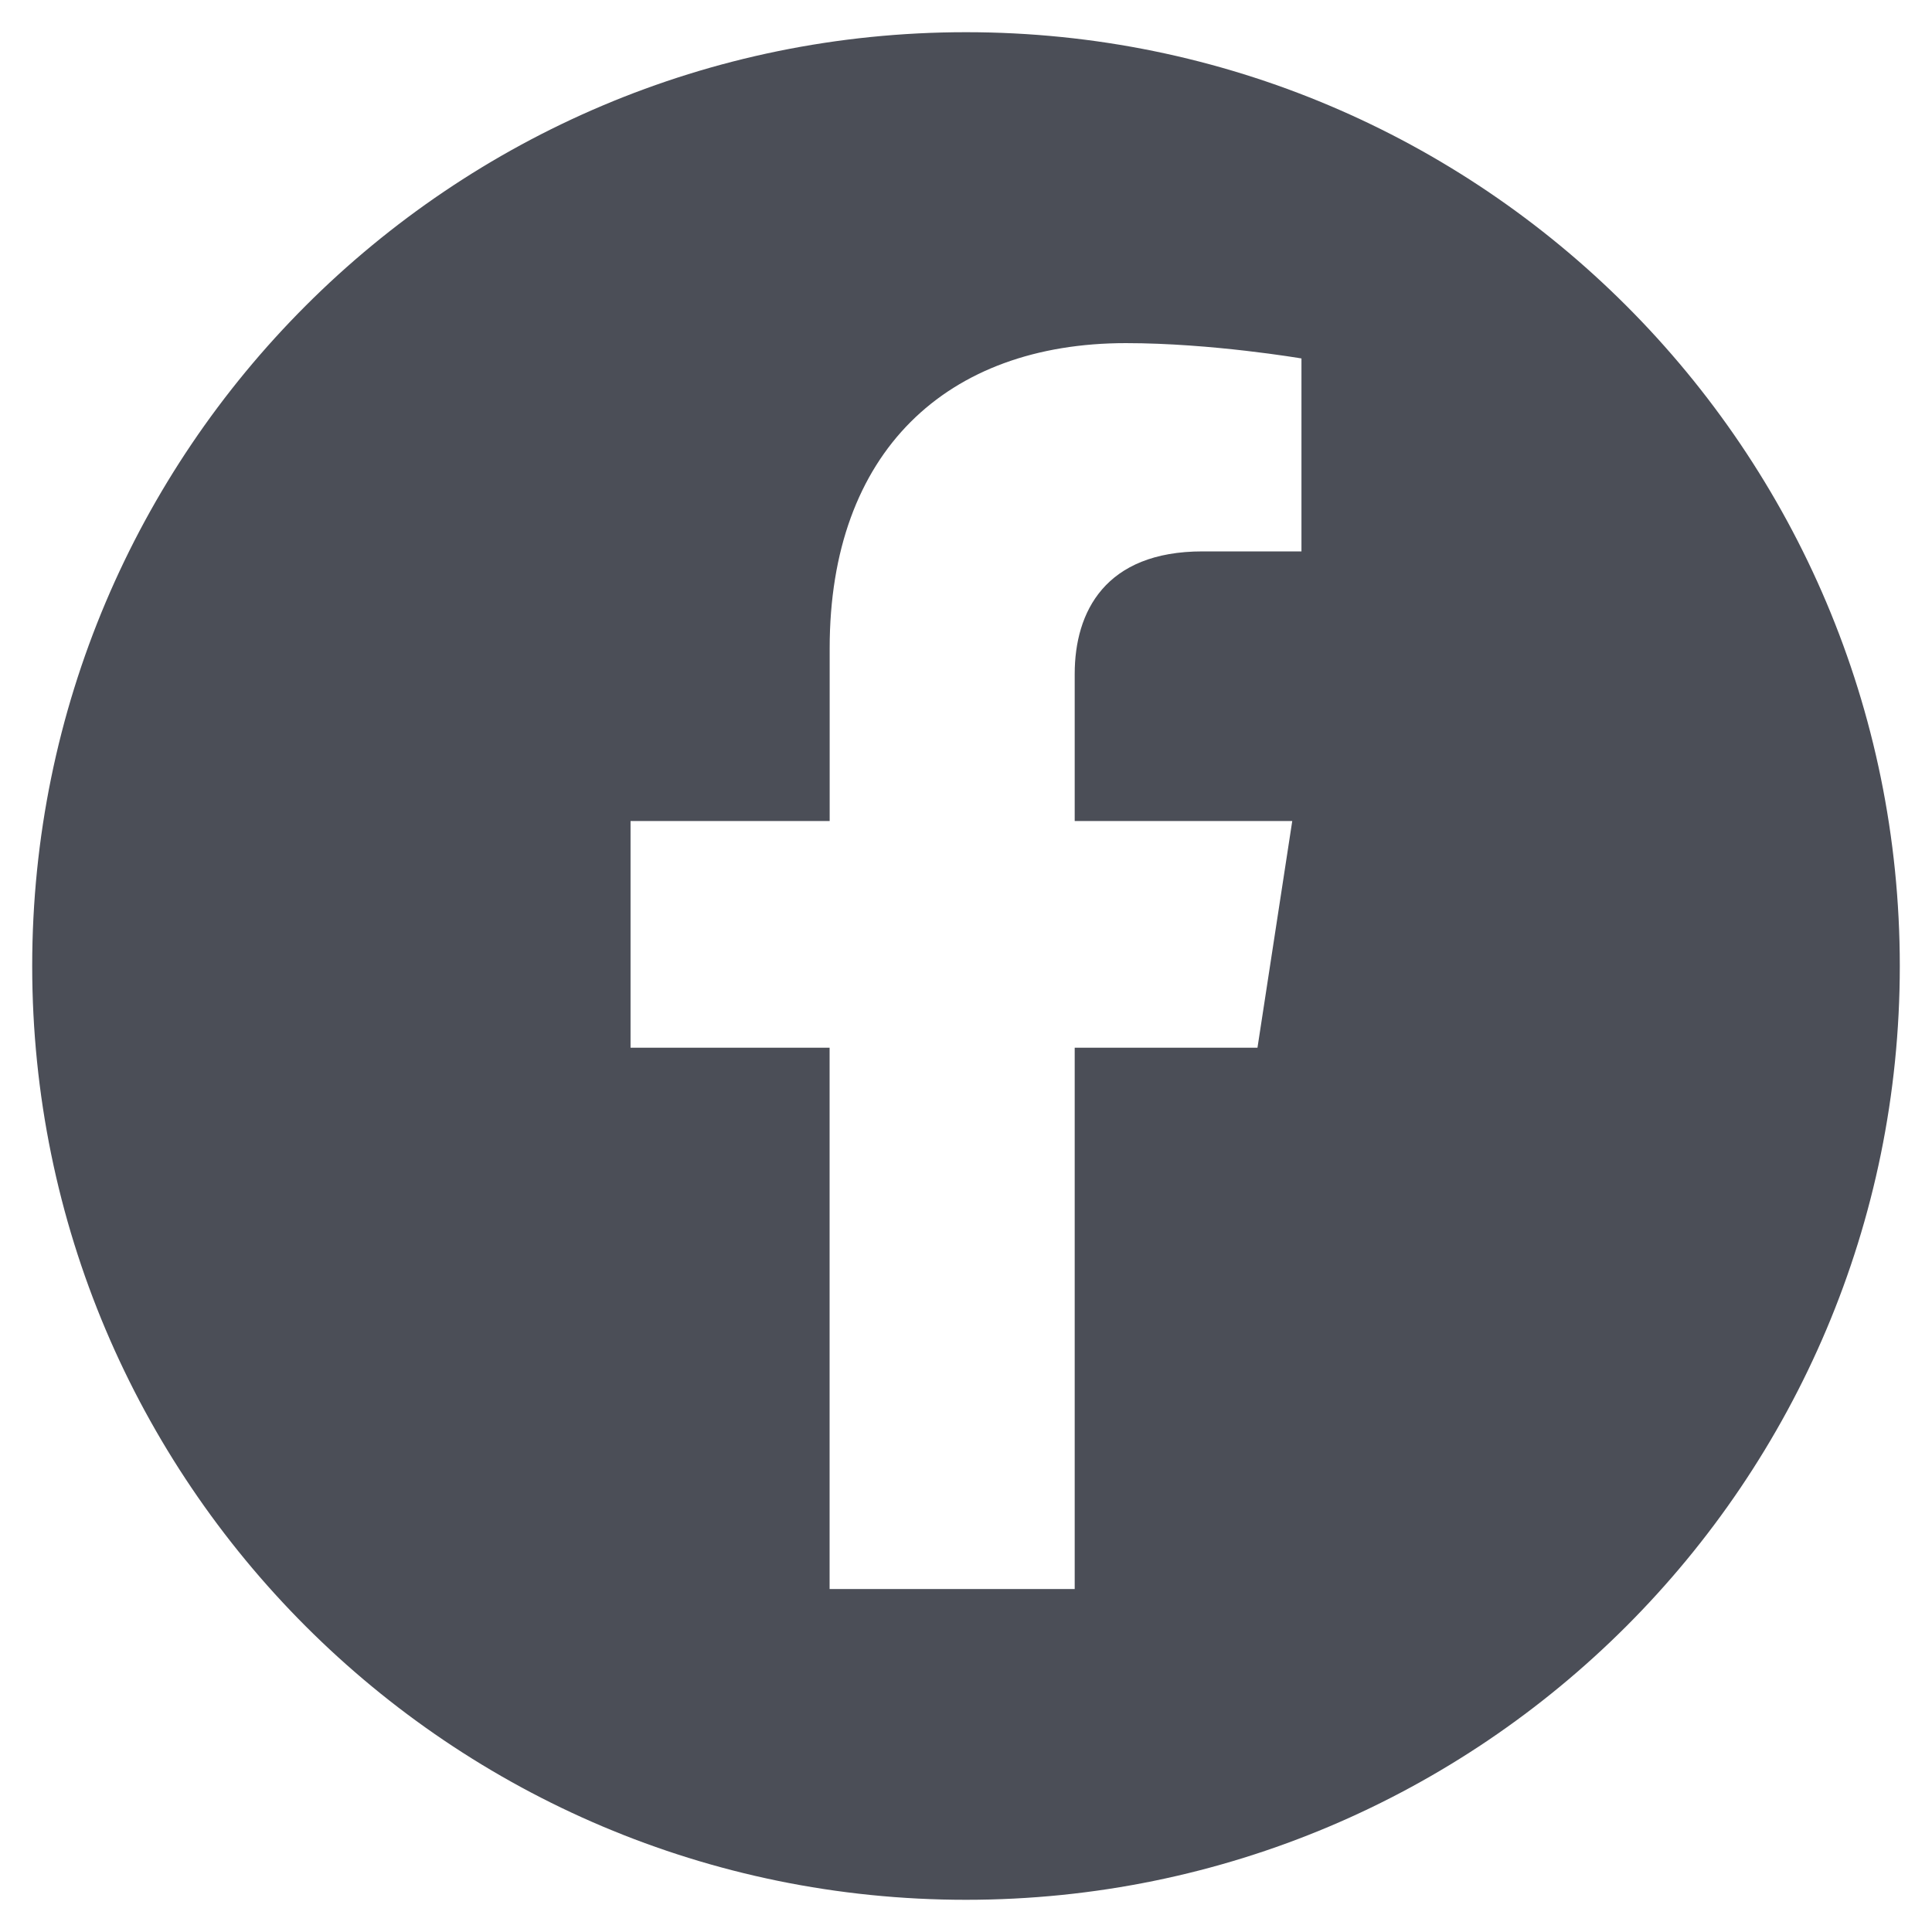 <?xml version="1.0" encoding="utf-8"?>
<!-- Generator: Adobe Illustrator 23.0.3, SVG Export Plug-In . SVG Version: 6.00 Build 0)  -->
<svg version="1.1" id="Layer_1" xmlns="http://www.w3.org/2000/svg" xmlns:xlink="http://www.w3.org/1999/xlink" x="0px" y="0px"
	 viewBox="0 0 300 300" style="enable-background:new 0 0 300 300;" xml:space="preserve">
<style type="text/css">
	.st0{fill:#4B4E57;}
</style>
<path class="st0" d="M150,5C69.92,5,5,69.92,5,150s64.92,145,145,145s145-64.92,145-145S230.08,5,150,5z M202.09,85.62h-15.36
	c-15.13,0-19.85,9.39-19.85,19.02v22.85h33.78l-5.4,35.2h-28.38v84.05h-38.06v-84.05H97.91v-35.2h30.92v-26.83
	c0-30.52,18.18-47.38,46-47.38c13.32,0,27.26,2.38,27.26,2.38V85.62z"/>
</svg>
